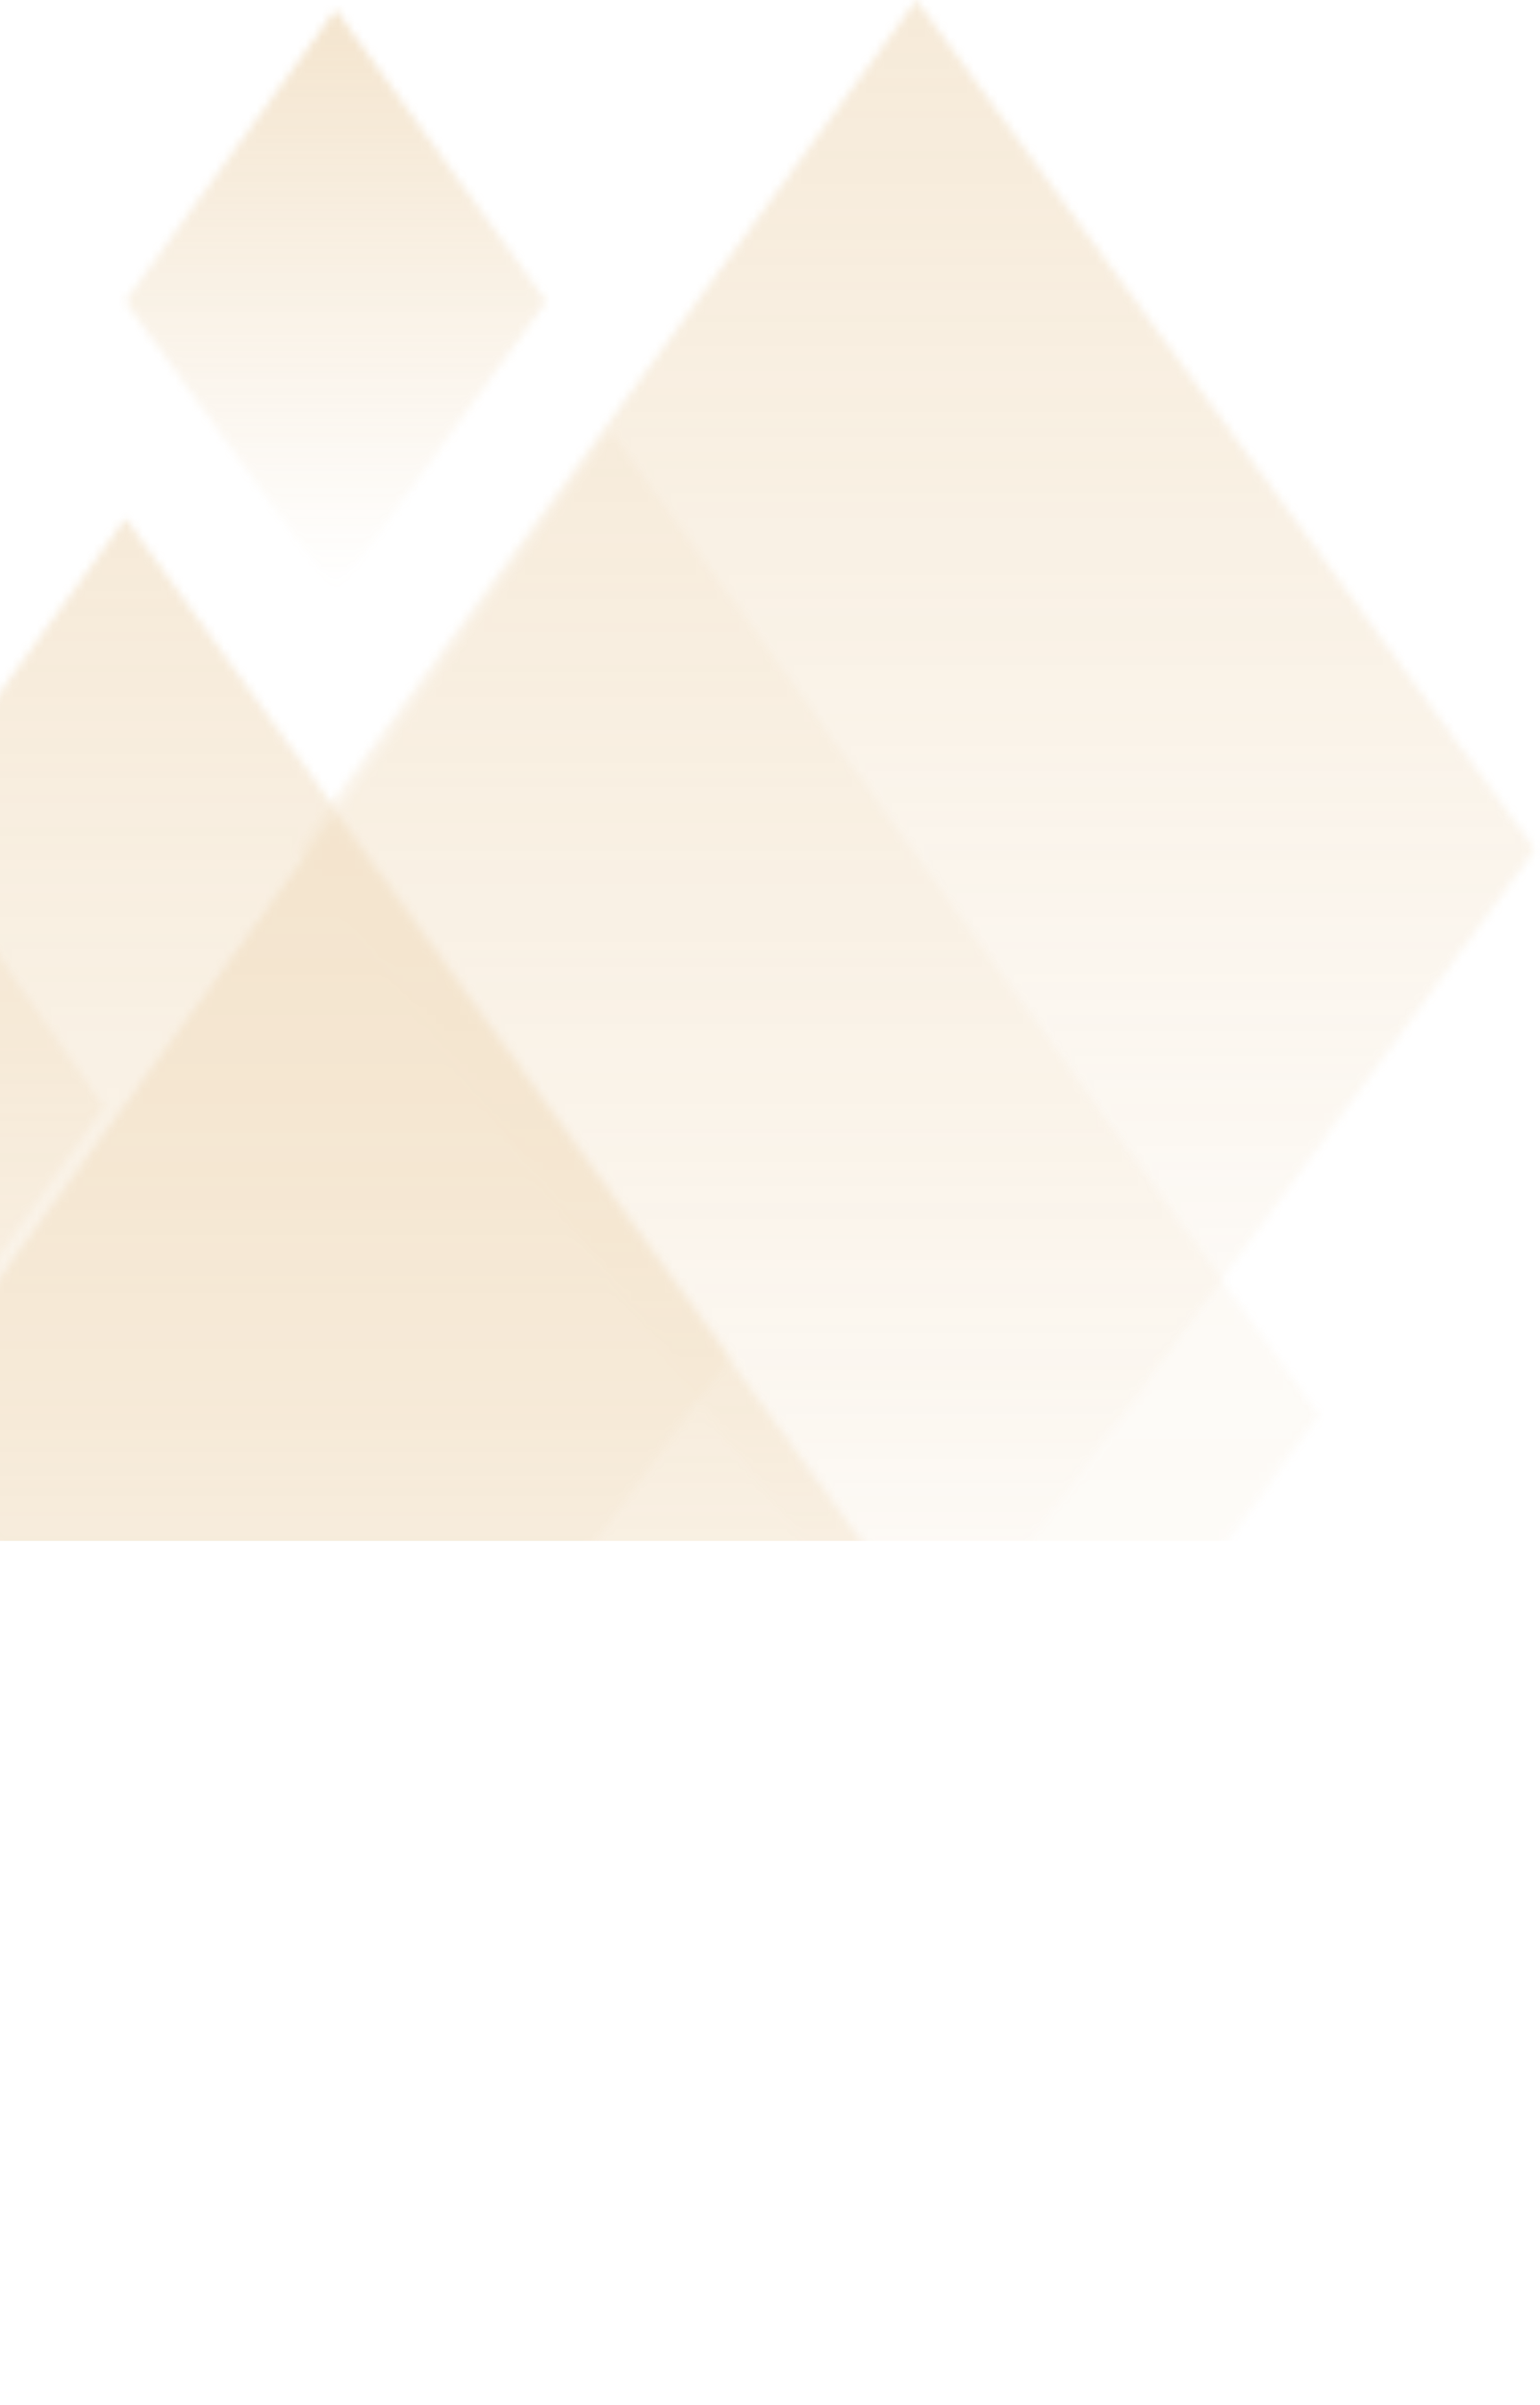 <svg width="189" height="295" viewBox="0 0 189 295" fill="none" xmlns="http://www.w3.org/2000/svg">
<g opacity="0.3">
<mask id="mask0_5_867" style="mask-type:alpha" maskUnits="userSpaceOnUse" x="-80" y="0" width="269" height="295">
<path d="M-58.805 166.267L15.402 63.57L89.608 166.267L15.402 268.963L-58.805 166.267Z" fill="url(#paint0_linear_5_867)"/>
<path d="M36.543 104.184L112.474 0L188.404 104.184L112.474 208.368L36.543 104.184Z" fill="url(#paint1_linear_5_867)"/>
<path d="M-25.848 192.158L41.071 100.063L107.989 192.158L41.071 284.253L-25.848 192.158Z" fill="url(#paint2_linear_5_867)"/>
<path d="M15.352 36.95L41.191 1.172L67.031 36.95L41.191 72.728L15.352 36.95Z" fill="url(#paint3_linear_5_867)"/>
<path d="M-80 135.717L-33.621 69.461L12.758 135.717L-33.621 201.972L-80 135.717Z" fill="url(#paint4_linear_5_867)"/>
<path d="M-11.719 173.554L75.076 52.969L161.871 173.554L75.076 294.139L-11.719 173.554Z" fill="url(#paint5_linear_5_867)"/>
</mask>
<g mask="url(#mask0_5_867)">
<rect x="-86" y="-9" width="280" height="198" fill="#DAA75B"/>
</g>
</g>
<defs>
<linearGradient id="paint0_linear_5_867" x1="15.402" y1="63.57" x2="15.402" y2="268.963" gradientUnits="userSpaceOnUse">
<stop stop-color="white" stop-opacity="0.79"/>
<stop offset="1" stop-color="#8196BD" stop-opacity="0"/>
</linearGradient>
<linearGradient id="paint1_linear_5_867" x1="112.474" y1="0" x2="112.474" y2="208.368" gradientUnits="userSpaceOnUse">
<stop stop-color="white" stop-opacity="0.79"/>
<stop offset="1" stop-color="#8196BD" stop-opacity="0"/>
</linearGradient>
<linearGradient id="paint2_linear_5_867" x1="41.071" y1="100.063" x2="41.071" y2="284.253" gradientUnits="userSpaceOnUse">
<stop stop-color="white"/>
<stop offset="1" stop-color="#8196BD" stop-opacity="0"/>
</linearGradient>
<linearGradient id="paint3_linear_5_867" x1="41.191" y1="1.172" x2="41.191" y2="72.728" gradientUnits="userSpaceOnUse">
<stop stop-color="white"/>
<stop offset="1" stop-color="#8196BD" stop-opacity="0"/>
</linearGradient>
<linearGradient id="paint4_linear_5_867" x1="-33.621" y1="69.461" x2="-33.621" y2="201.972" gradientUnits="userSpaceOnUse">
<stop stop-color="white"/>
<stop offset="1" stop-color="#8196BD" stop-opacity="0"/>
</linearGradient>
<linearGradient id="paint5_linear_5_867" x1="75.076" y1="52.969" x2="75.076" y2="294.139" gradientUnits="userSpaceOnUse">
<stop stop-color="white" stop-opacity="0.35"/>
<stop offset="1" stop-color="#8196BD" stop-opacity="0"/>
</linearGradient>
</defs>
</svg>
